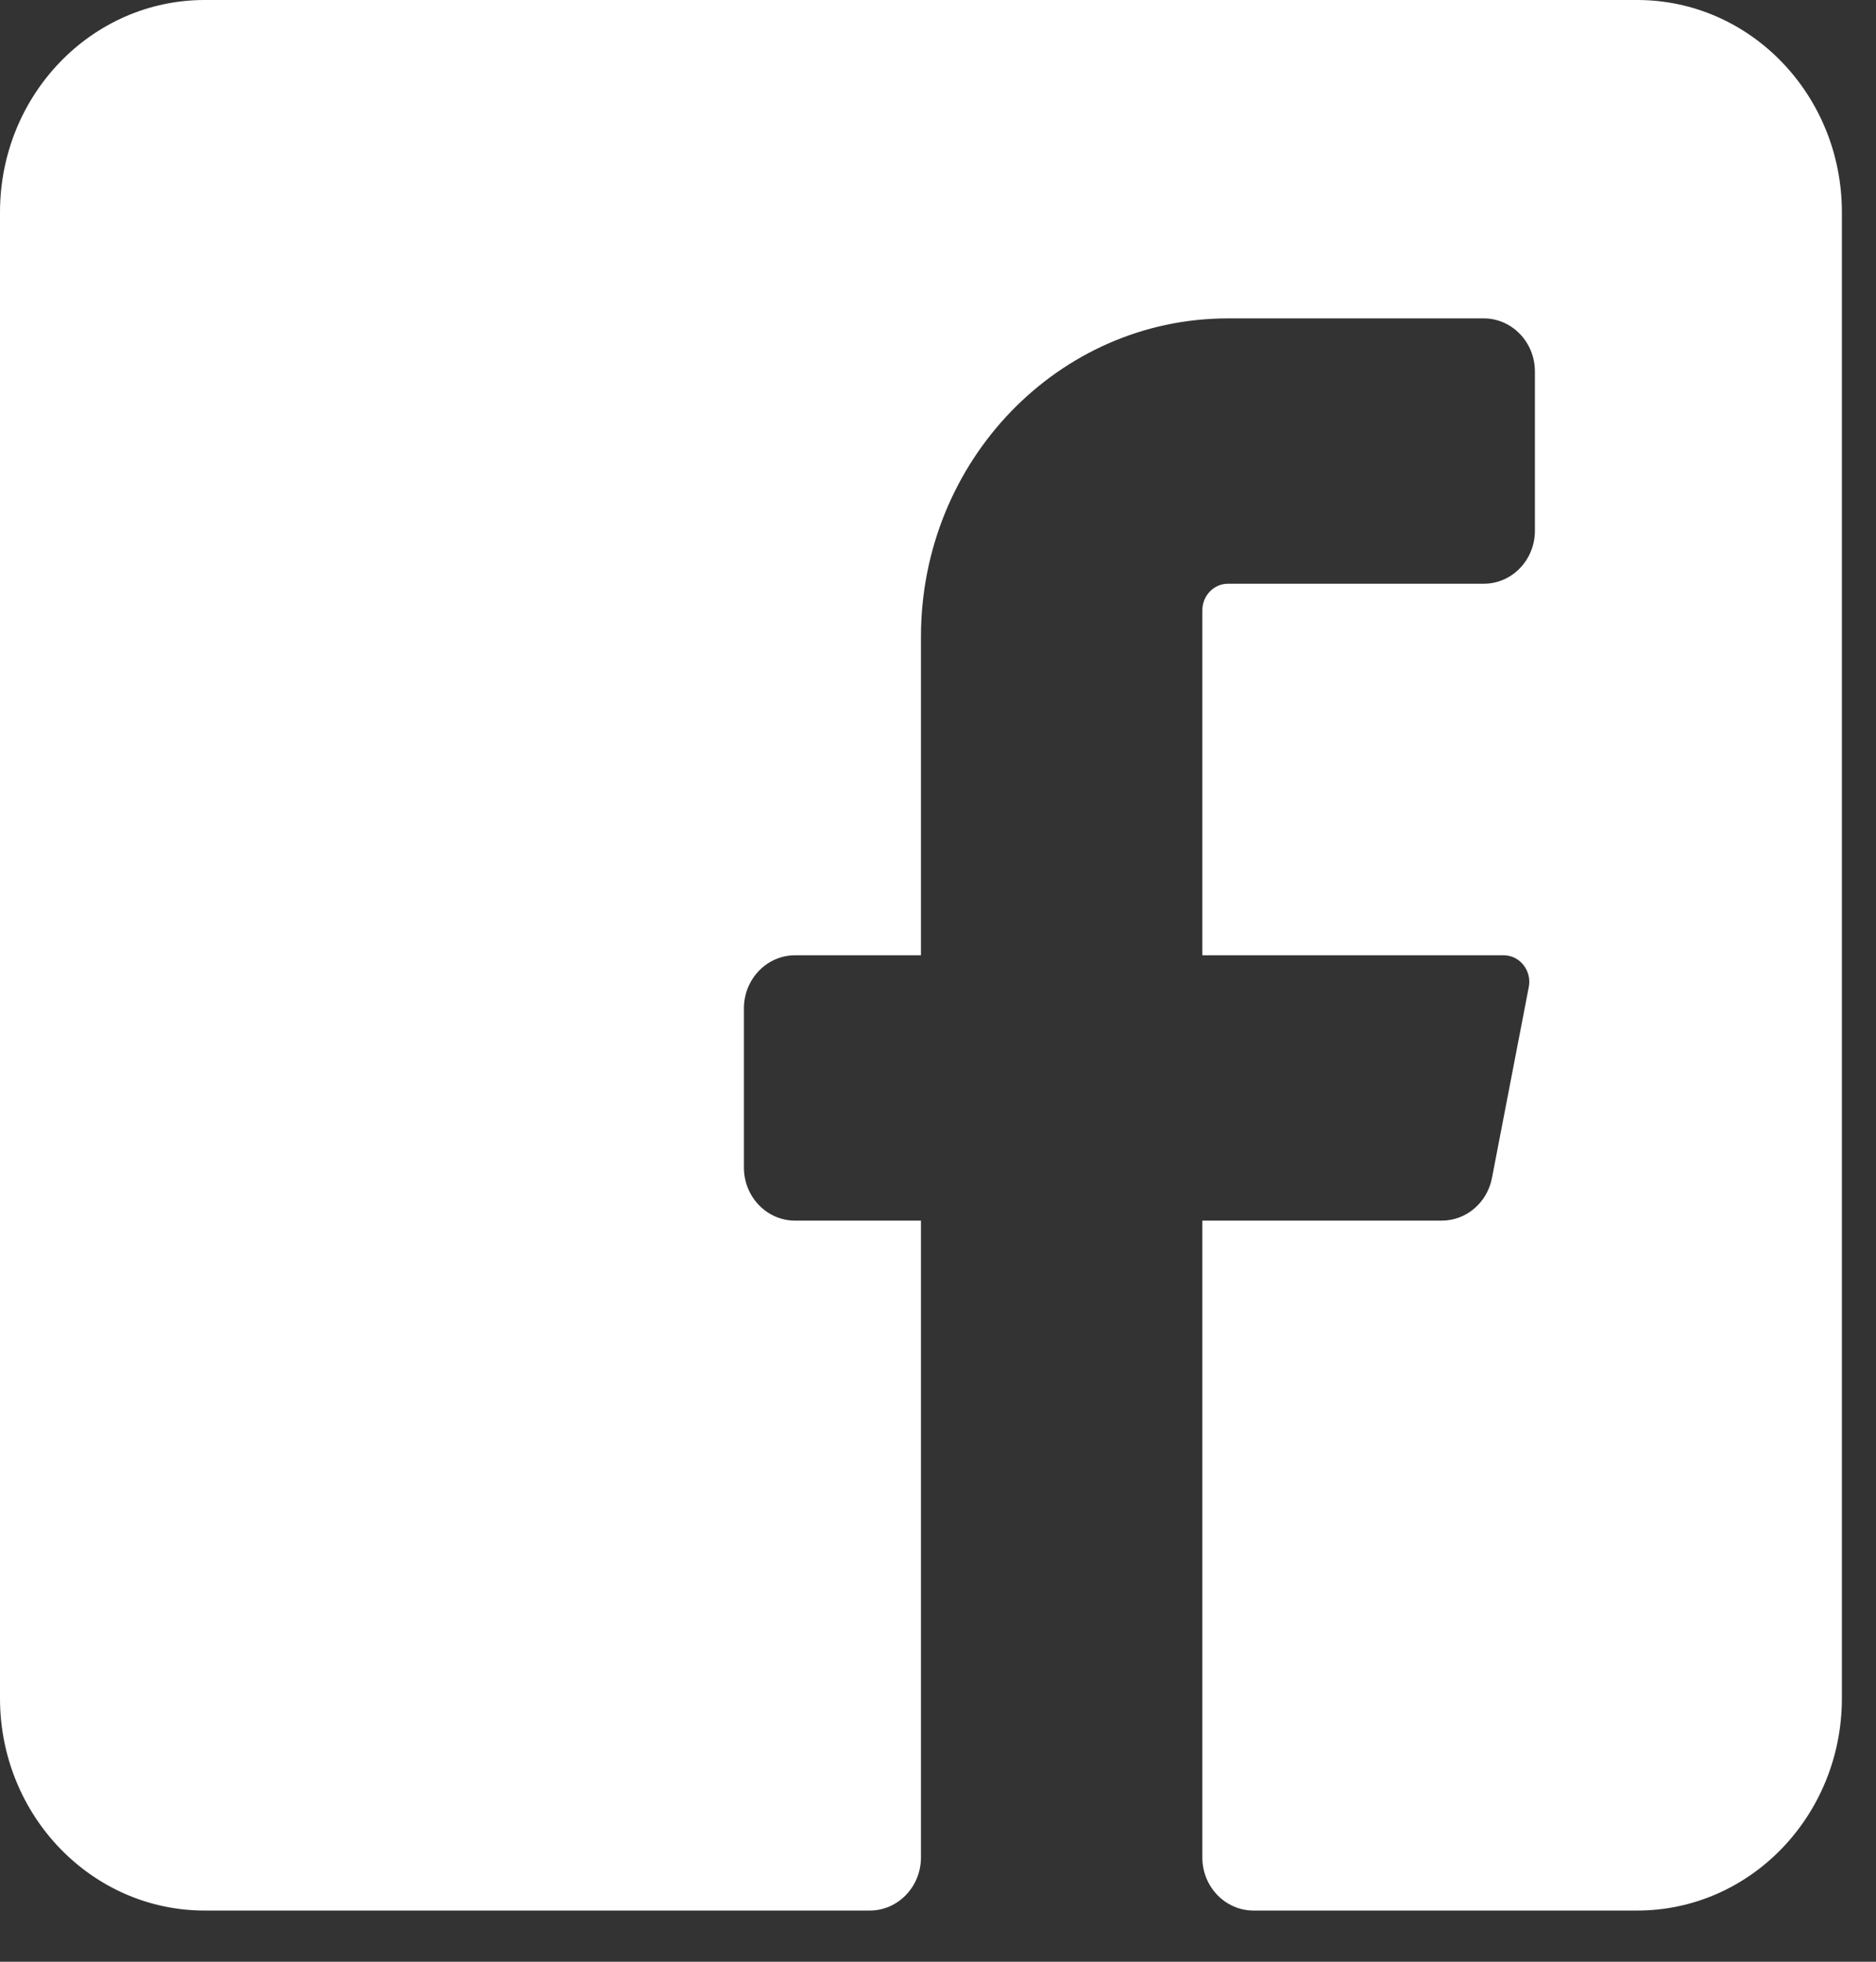 <svg
                        xmlns="http://www.w3.org/2000/svg"
                        width="22"
                        height="23"
                        viewBox="0 0 22 23"
                        fill="none"
                    >
                        <rect x="0" y="0" width="22" height="23" fill="#333333" stroke="none"/>
                        <path
                            d="M21.6 2.489V19.911C21.6 21.286 20.526 22.4 19.2 22.4H14.7C14.369 22.4 14.1 22.121 14.1 21.778V14.311H16.908C17.193 14.311 17.439 14.103 17.496 13.813L17.928 11.573C17.946 11.483 17.924 11.389 17.868 11.317C17.813 11.245 17.729 11.202 17.64 11.2H14.1V7.156C14.1 6.984 14.234 6.844 14.4 6.844H17.4C17.731 6.844 18 6.566 18 6.222V4.356C18 4.012 17.731 3.733 17.4 3.733H14.4C12.412 3.733 10.8 5.405 10.8 7.467V11.2H9.324C8.993 11.2 8.724 11.479 8.724 11.822V13.689C8.724 14.033 8.993 14.311 9.324 14.311H10.8V21.778C10.8 22.121 10.531 22.4 10.2 22.4H2.4C1.075 22.4 0 21.286 0 19.911V2.489C0 1.114 1.075 0 2.4 0H19.2C20.526 0 21.6 1.114 21.6 2.489Z"
                            fill="white"
                        />
                    </svg>